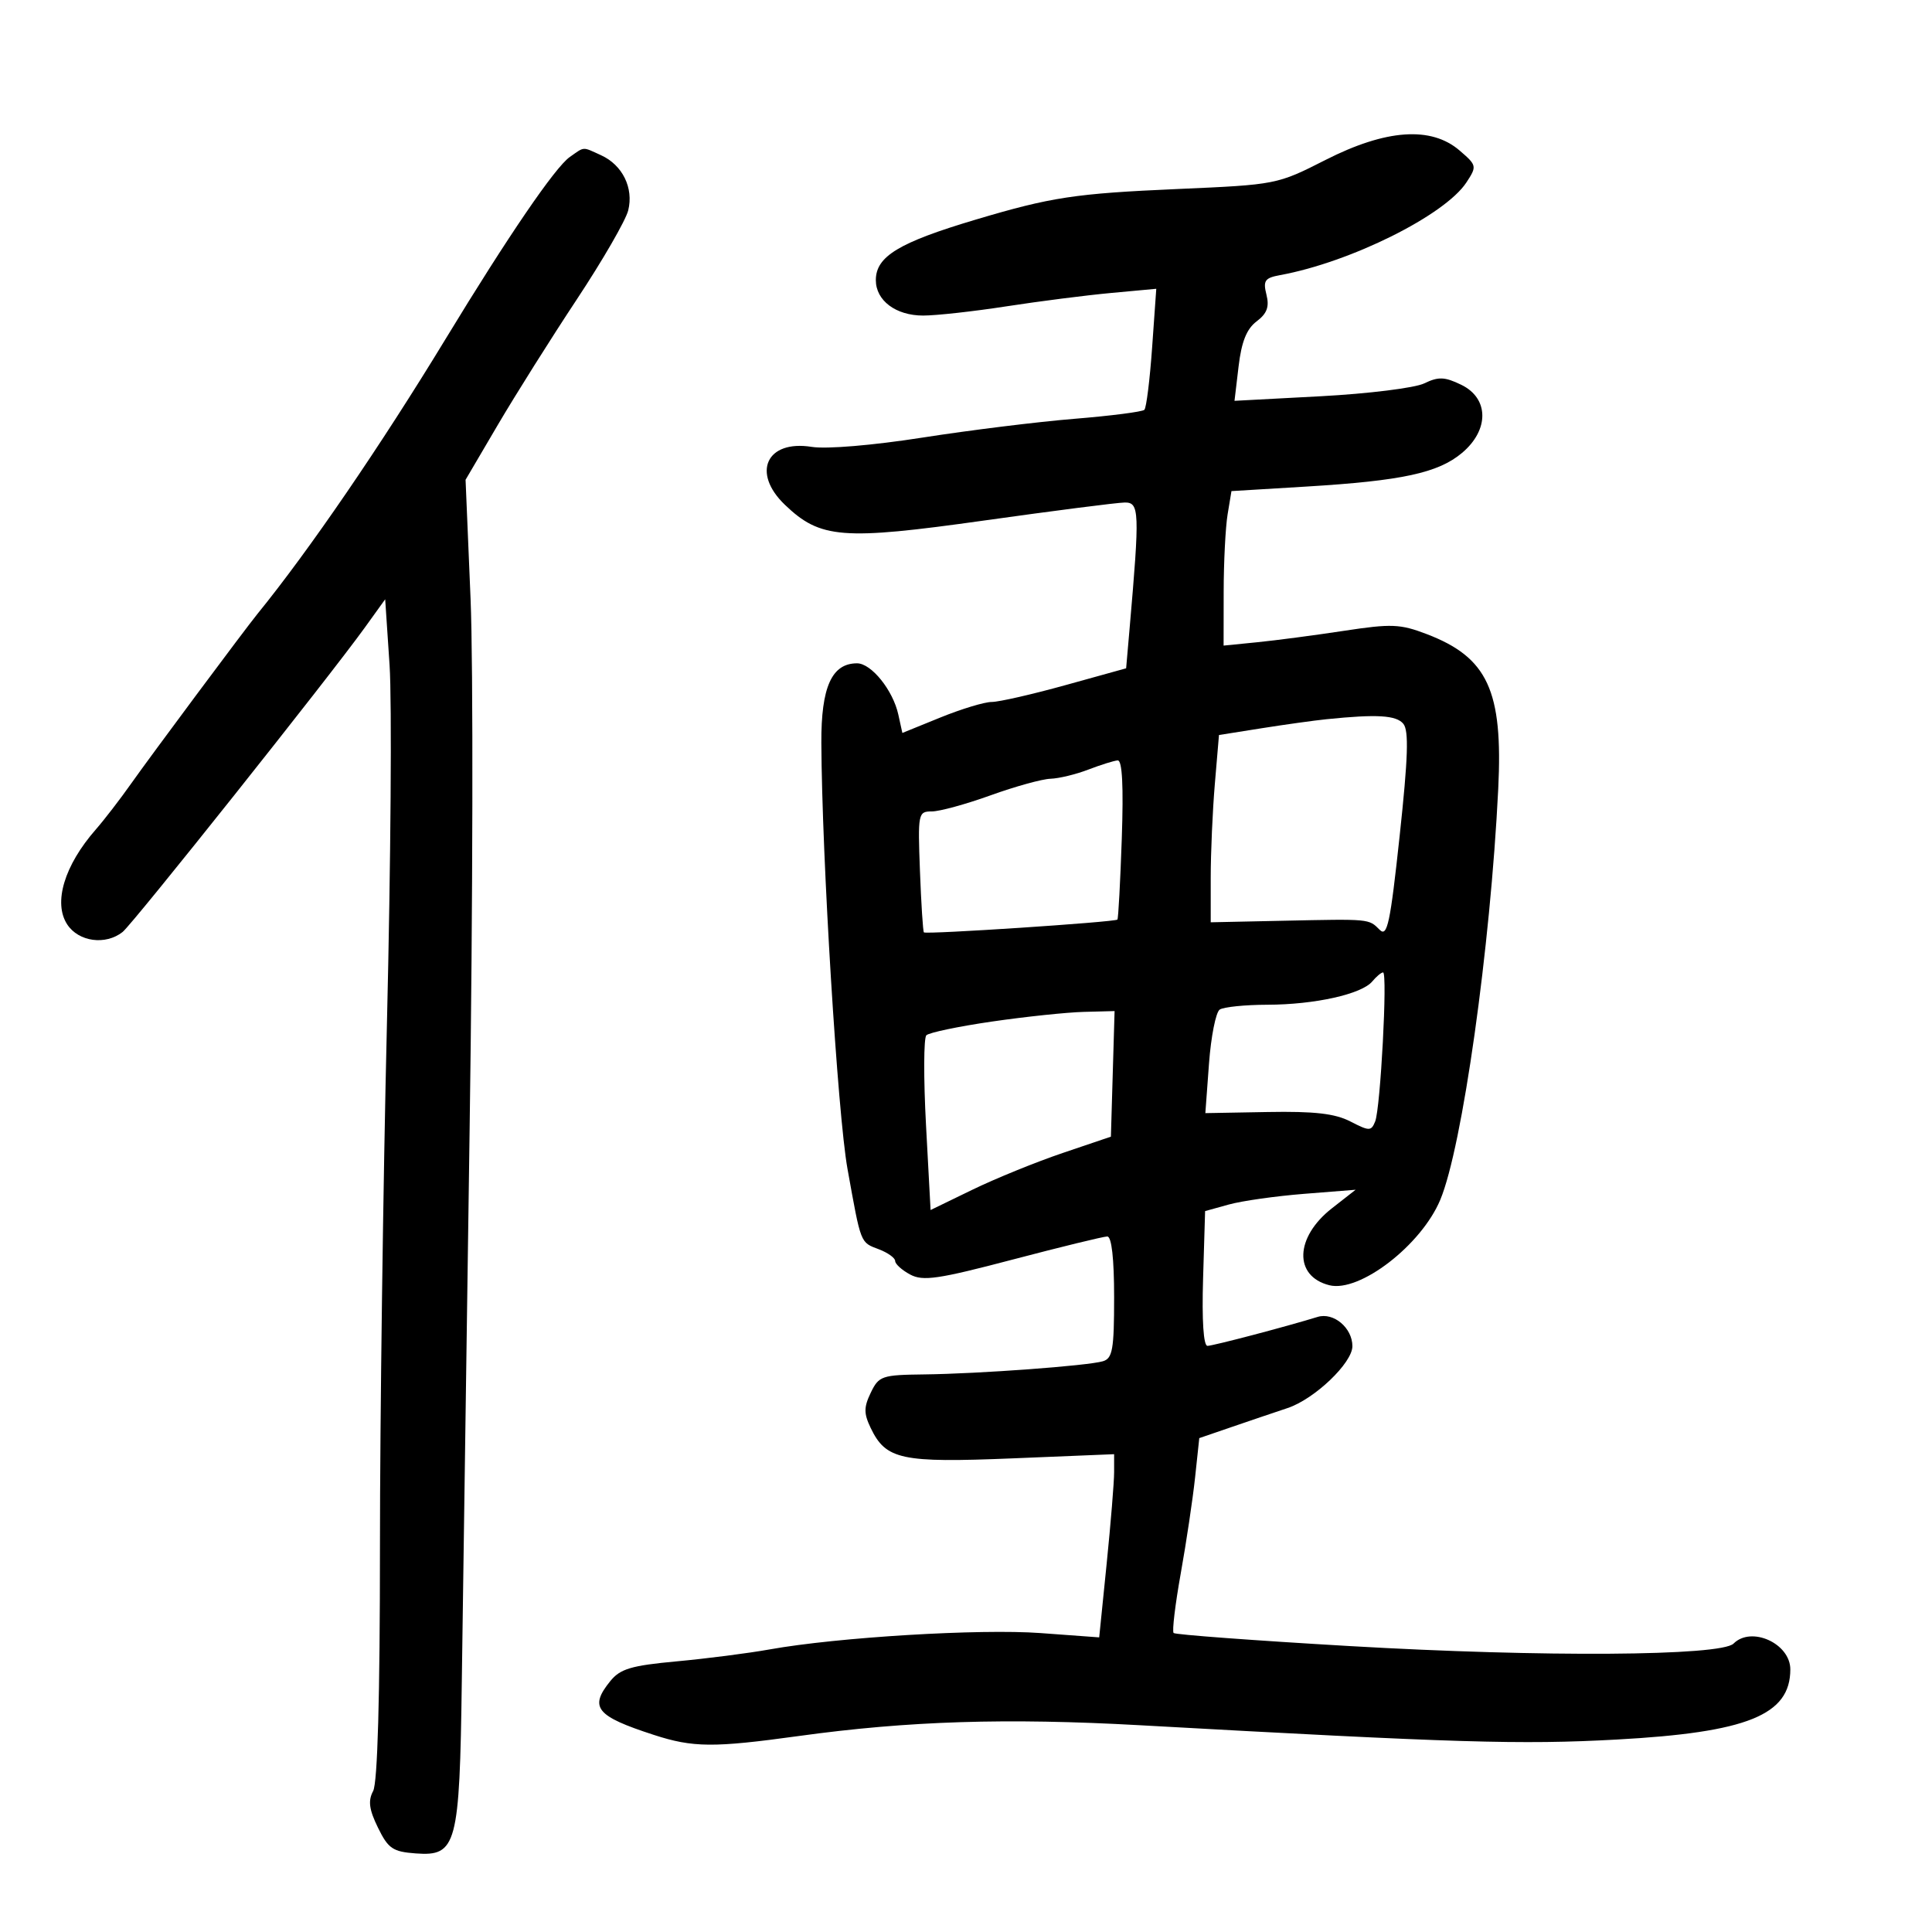<svg xmlns="http://www.w3.org/2000/svg" width="300" height="300" viewBox="0 0 300 300" version="1.1">
	<path d="M 205.819 24.838 C 198.312 28.654, 198.181 28.680, 182.885 29.348 C 166.927 30.046, 163.255 30.602, 151.500 34.104 C 139.561 37.660, 136 39.819, 136 43.500 C 136 46.672, 139.106 49, 143.340 49 C 145.365 49, 151.179 48.357, 156.261 47.570 C 161.342 46.784, 168.660 45.849, 172.523 45.492 L 179.546 44.843 178.901 53.960 C 178.546 58.974, 178.005 63.328, 177.698 63.635 C 177.391 63.942, 172.496 64.571, 166.820 65.033 C 161.144 65.495, 150.535 66.807, 143.245 67.948 C 135.526 69.156, 128.343 69.759, 126.044 69.391 C 119.035 68.270, 116.664 73.387, 121.877 78.382 C 127.380 83.655, 130.775 83.923, 152.793 80.829 C 163.632 79.306, 173.461 78.047, 174.635 78.030 C 176.935 77.998, 176.988 79.356, 175.399 97.637 L 174.865 103.774 165.446 106.387 C 160.266 107.824, 155.113 109, 153.994 109 C 152.875 109, 149.296 110.083, 146.039 111.406 L 140.118 113.812 139.490 110.953 C 138.659 107.172, 135.298 103, 133.082 103 C 129.153 103, 127.498 106.690, 127.538 115.355 C 127.623 133.151, 130.069 173.006, 131.598 181.500 C 133.721 193.291, 133.562 192.883, 136.474 193.990 C 137.863 194.518, 139 195.336, 139 195.806 C 139 196.277, 140.049 197.224, 141.332 197.910 C 143.319 198.974, 145.672 198.630, 157.269 195.579 C 164.752 193.611, 171.352 192, 171.937 192 C 172.613 192, 173 195.438, 173 201.433 C 173 209.554, 172.757 210.936, 171.250 211.377 C 168.848 212.081, 152.020 213.319, 143.521 213.418 C 136.930 213.495, 136.467 213.653, 135.216 216.250 C 134.124 218.517, 134.120 219.478, 135.195 221.721 C 137.564 226.661, 139.915 227.165, 157.250 226.453 L 173 225.806 173 228.594 C 173 230.128, 172.478 236.528, 171.841 242.817 L 170.682 254.251 161.570 253.582 C 152.177 252.892, 130.076 254.227, 119.500 256.122 C 116.200 256.714, 109.701 257.548, 105.058 257.976 C 98.014 258.626, 96.310 259.133, 94.766 261.040 C 91.454 265.131, 92.536 266.472, 101.500 269.385 C 107.621 271.374, 110.759 271.399, 124.076 269.562 C 141.054 267.221, 156.298 266.740, 177 267.893 C 226.209 270.633, 236.138 270.931, 251.054 270.116 C 271.320 269.009, 278 266.308, 278 259.221 C 278 255.201, 271.950 252.450, 269.187 255.213 C 267.240 257.160, 239.534 257.341, 209.603 255.602 C 194.809 254.742, 182.496 253.829, 182.239 253.572 C 181.983 253.316, 182.482 249.145, 183.349 244.303 C 184.216 239.461, 185.217 232.757, 185.574 229.405 L 186.223 223.310 191.362 221.547 C 194.188 220.577, 198.046 219.270, 199.936 218.642 C 204.116 217.253, 210 211.638, 210 209.038 C 210 206.194, 207.075 203.730, 204.601 204.490 C 199.590 206.030, 188.415 208.967, 187.500 208.985 C 186.876 208.997, 186.618 205.064, 186.814 198.532 L 187.128 188.059 190.814 187.036 C 192.841 186.474, 198.100 185.728, 202.500 185.379 L 210.500 184.744 206.821 187.622 C 201.068 192.122, 200.865 198.175, 206.421 199.570 C 211.105 200.745, 220.700 193.356, 223.646 186.304 C 227.065 178.121, 231.427 147.198, 232.645 122.500 C 233.398 107.237, 231.012 102.079, 221.521 98.455 C 217.415 96.887, 216.047 96.833, 208.712 97.950 C 204.195 98.638, 198.137 99.436, 195.250 99.724 L 190 100.248 190.011 91.874 C 190.017 87.268, 190.292 81.871, 190.621 79.879 L 191.220 76.258 202.860 75.553 C 217.711 74.653, 223.326 73.438, 227.029 70.322 C 231.274 66.751, 231.215 61.838, 226.903 59.750 C 224.323 58.501, 223.363 58.464, 221.153 59.533 C 219.694 60.238, 212.468 61.136, 205.096 61.528 L 191.693 62.240 192.327 56.889 C 192.780 53.065, 193.577 51.073, 195.123 49.907 C 196.745 48.684, 197.127 47.644, 196.652 45.750 C 196.107 43.576, 196.400 43.155, 198.759 42.723 C 209.690 40.726, 224.365 33.425, 227.710 28.320 C 229.353 25.812, 229.324 25.675, 226.644 23.370 C 222.223 19.568, 215.215 20.061, 205.819 24.838 M 88.471 24.382 C 86.195 25.977, 78.877 36.697, 69.229 52.572 C 59.111 69.219, 47.974 85.496, 39.962 95.345 C 38.008 97.747, 23.369 117.415, 20.378 121.656 C 18.661 124.091, 16.186 127.305, 14.878 128.798 C 9.985 134.386, 8.239 140.189, 10.440 143.549 C 12.206 146.244, 16.394 146.813, 19.037 144.718 C 20.628 143.457, 51.083 105.182, 56.656 97.440 L 59.811 93.055 60.492 103.278 C 60.866 108.900, 60.684 133.900, 60.086 158.834 C 59.489 183.767, 59 220.359, 59 240.149 C 59 263.585, 58.630 276.822, 57.940 278.112 C 57.132 279.622, 57.310 280.974, 58.690 283.797 C 60.282 287.055, 60.989 287.536, 64.567 287.799 C 70.914 288.264, 71.370 286.552, 71.710 261 C 71.867 249.175, 72.412 210.700, 72.921 175.500 C 73.430 140.300, 73.497 103.175, 73.070 93 L 72.293 74.500 77.287 66 C 80.033 61.325, 85.556 52.550, 89.560 46.500 C 93.565 40.450, 97.159 34.228, 97.548 32.673 C 98.418 29.196, 96.664 25.624, 93.343 24.110 C 90.366 22.754, 90.833 22.728, 88.471 24.382 M 206 111.678 C 204.075 111.874, 199.526 112.507, 195.891 113.084 L 189.282 114.133 188.641 121.717 C 188.288 125.889, 188 132.432, 188 136.258 L 188 143.213 199.250 142.974 C 212.800 142.685, 212.515 142.658, 214.239 144.382 C 215.414 145.557, 215.877 143.377, 217.340 129.770 C 218.645 117.638, 218.782 113.442, 217.908 112.389 C 216.802 111.057, 213.818 110.879, 206 111.678 M 169 119.500 C 167.075 120.241, 164.429 120.882, 163.121 120.924 C 161.813 120.966, 157.623 122.125, 153.811 123.500 C 150 124.875, 145.895 126, 144.690 125.999 C 142.569 125.999, 142.511 126.291, 142.850 135.249 C 143.043 140.337, 143.318 144.625, 143.462 144.778 C 143.790 145.127, 173.162 143.183, 173.512 142.789 C 173.653 142.630, 173.957 136.988, 174.189 130.250 C 174.471 122.033, 174.262 118.025, 173.555 118.076 C 172.975 118.118, 170.925 118.759, 169 119.500 M 213.092 152.389 C 211.446 154.373, 204.149 155.997, 196.807 156.015 C 193.338 156.024, 190.004 156.361, 189.399 156.765 C 188.793 157.169, 188.043 160.953, 187.731 165.173 L 187.166 172.846 196.833 172.673 C 204.100 172.543, 207.291 172.907, 209.685 174.141 C 212.637 175.662, 212.918 175.662, 213.535 174.141 C 214.359 172.110, 215.480 151, 214.764 151 C 214.479 151, 213.726 151.625, 213.092 152.389 M 154.052 158.623 C 148.856 159.378, 144.261 160.339, 143.843 160.757 C 143.424 161.176, 143.401 167.453, 143.791 174.706 L 144.500 187.893 151 184.737 C 154.575 183.001, 160.875 180.437, 165 179.040 L 172.500 176.500 172.786 166.750 L 173.072 157 168.286 157.125 C 165.654 157.194, 159.248 157.868, 154.052 158.623" stroke="none" fill="black" fill-rule="evenodd"/>
</svg>